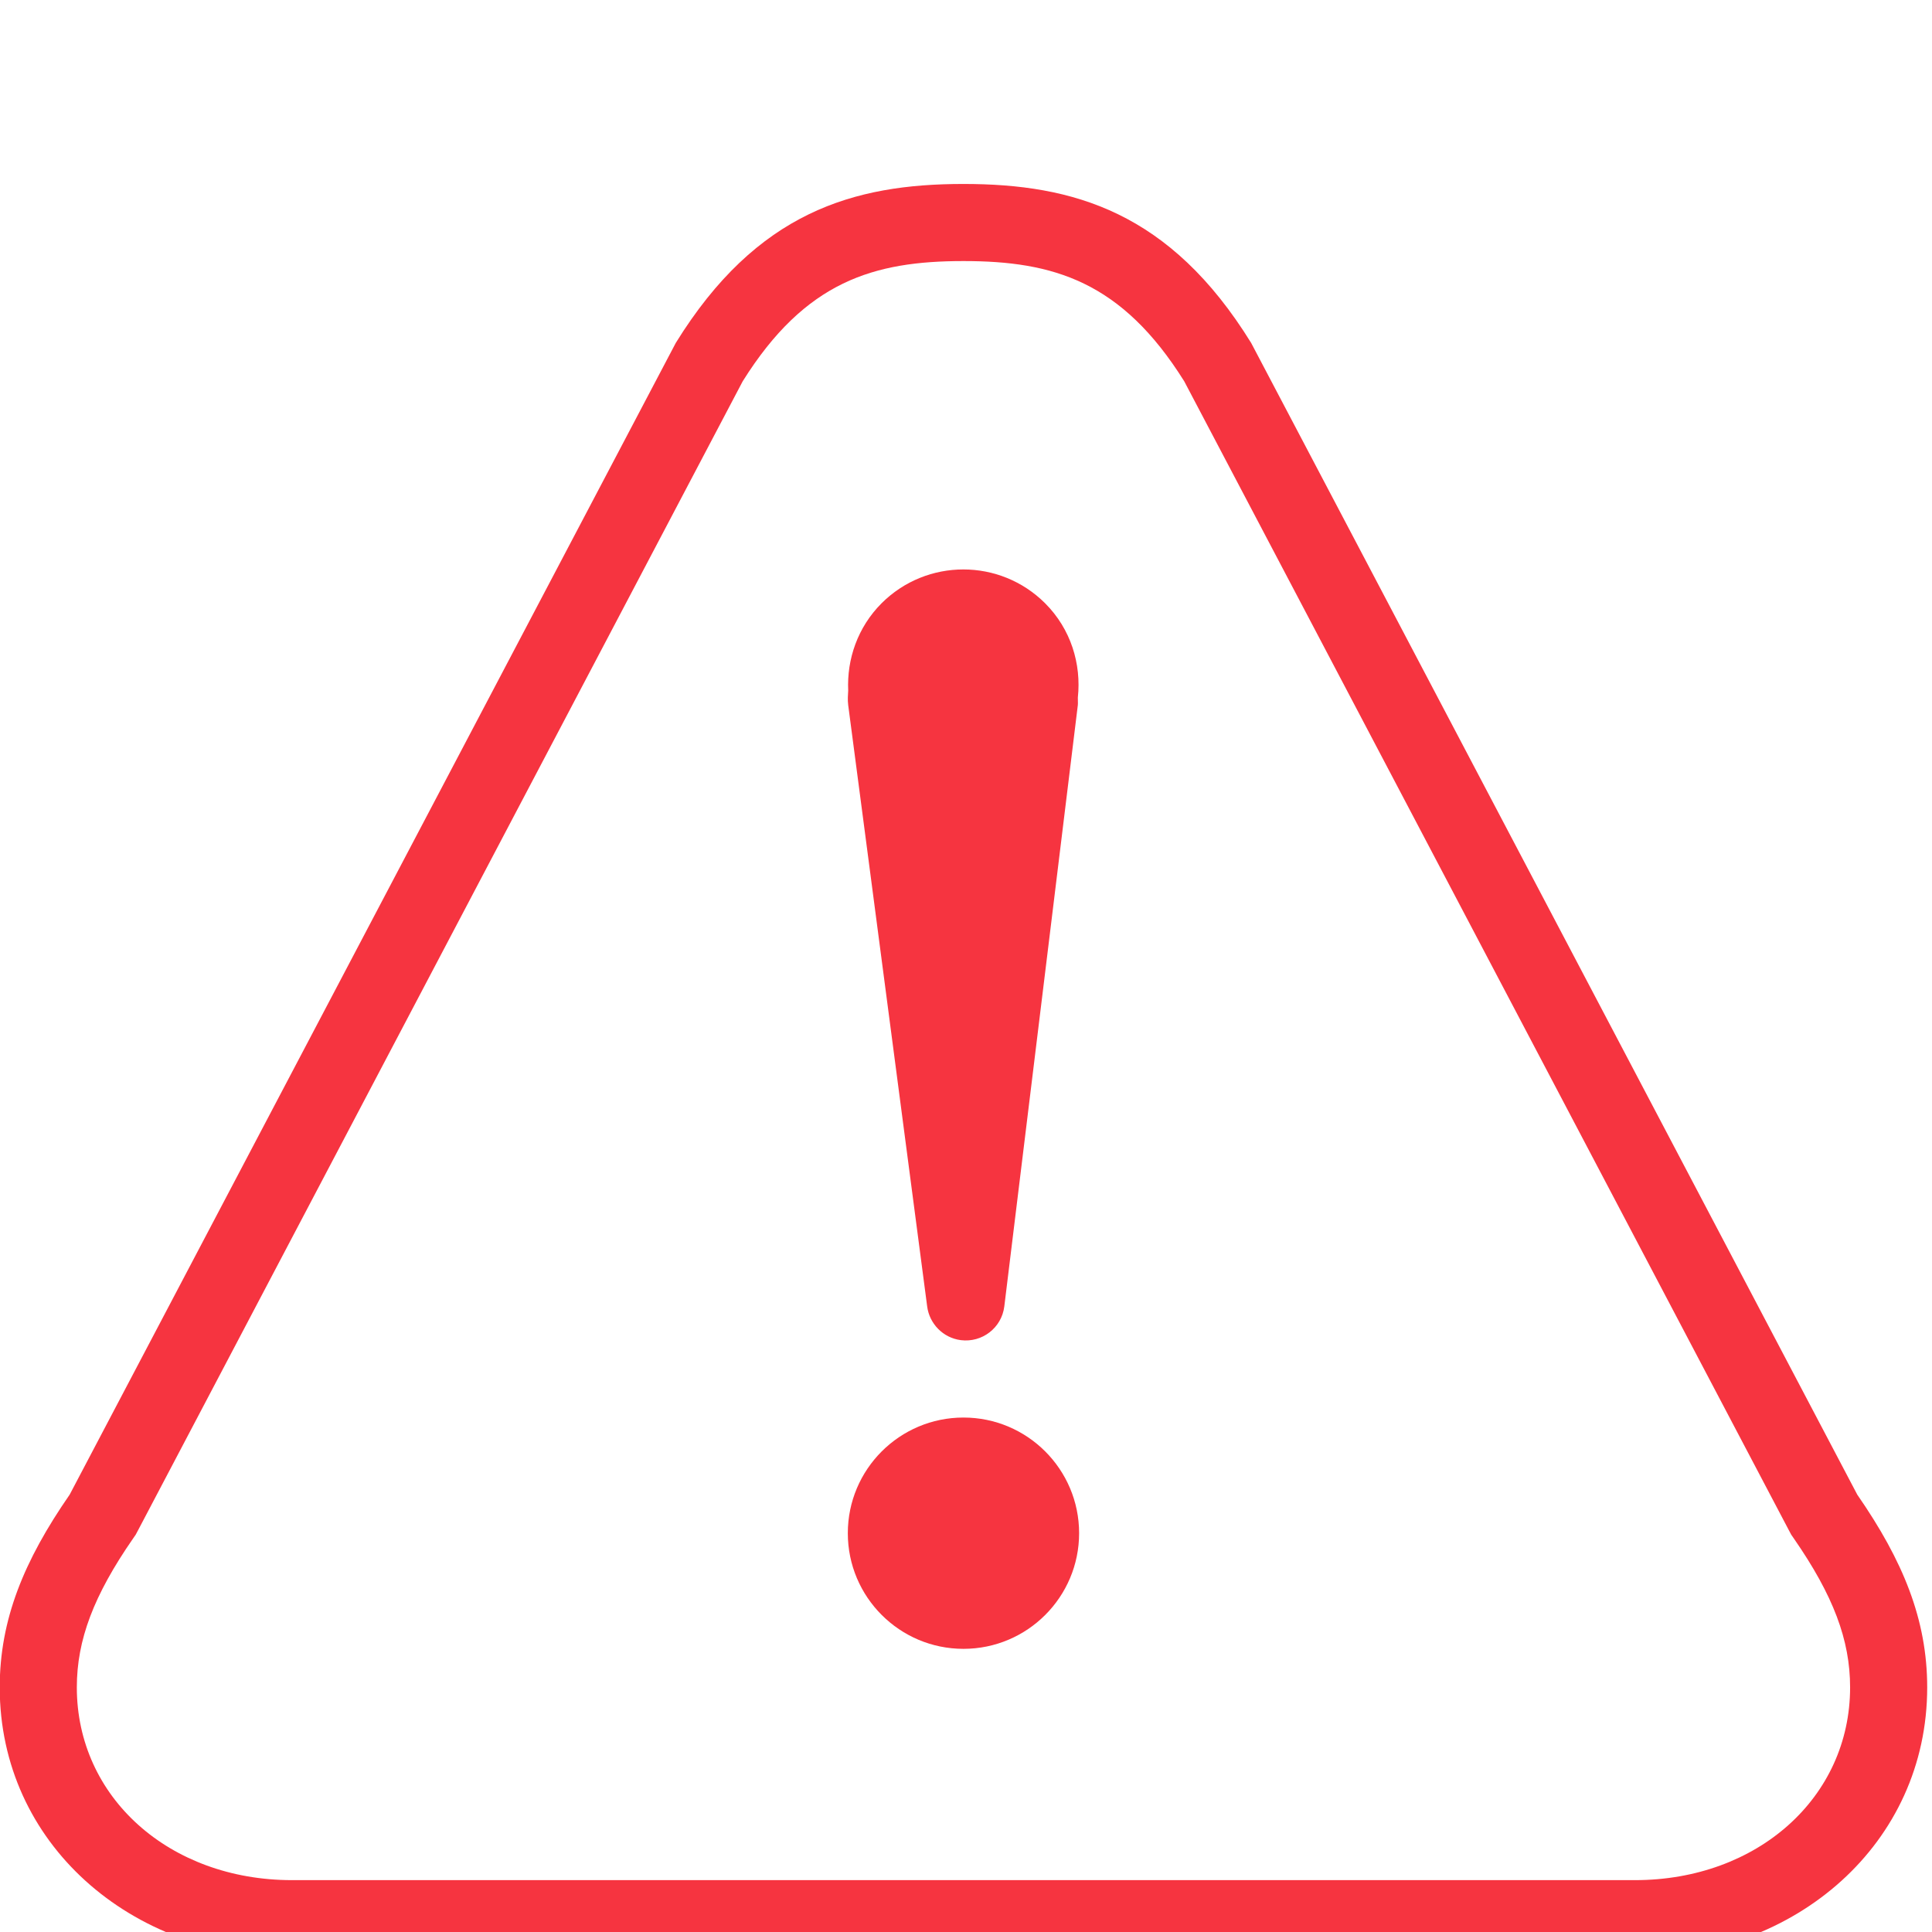 <?xml version="1.0" encoding="UTF-8" standalone="no"?>
<!-- Created with Inkscape (http://www.inkscape.org/) -->

<svg
   xmlns:dc="http://purl.org/dc/elements/1.1/"
   xmlns:cc="http://creativecommons.org/ns#"
   xmlns:rdf="http://www.w3.org/1999/02/22-rdf-syntax-ns#"
   xmlns:svg="http://www.w3.org/2000/svg"
   xmlns="http://www.w3.org/2000/svg"
   version="1.1"
   width="64"
   height="64"
   id="svg13853">
  <defs
     id="defs13855">
    <clipPath
       id="clipPath13393">
      <path
         d="m 266,5930 50,0 0,46 -50,0 0,-46 z"
         id="path13395" />
    </clipPath>
  </defs>
  <g
     id="layer1">
    <g
       transform="matrix(1.277,0,0,-1.277,-339.691,7637.446)"
       id="g13389"
       style="fill:#f63440;fill-opacity:1">
      <g
         clip-path="url(#clipPath13393)"
         id="g13391"
         style="fill:#f63440;fill-opacity:1">
        <g
           transform="translate(291,5944)"
           id="g13397"
           style="fill:#f63440;fill-opacity:1">
          <path
             d="m 0,0 c -1.656,0 -3,-1.344 -3,-3 0,-1.656 1.344,-3 3,-3 1.656,0 3,1.344 3,3 0,1.656 -1.344,3 -3,3"
             id="path13399"
             style="fill:#f63440;fill-opacity:1;fill-rule:nonzero;stroke:none" />
        </g>
        <g
           transform="translate(290.93,5946.008)"
           id="g13401"
           style="fill:#f63440;fill-opacity:1">
          <path
             d="m 0,0 c 0.553,-0.071 1.059,0.318 1.129,0.871 l 1.908,15.604 c 0.006,0.063 -0.002,0.13 0,0.193 0.094,0.874 -0.18,1.777 -0.848,2.446 -1.171,1.17 -3.07,1.172 -4.244,0 -0.621,-0.623 -0.902,-1.451 -0.865,-2.264 -0.006,-0.118 -0.018,-0.232 0,-0.377 L -0.871,0.871 C -0.813,0.429 -0.463,0.06 0,0"
             id="path13403"
             style="fill:#f63440;fill-opacity:1;fill-rule:nonzero;stroke:none" />
        </g>
        <g
           transform="translate(291,5976)"
           id="g13405"
           style="fill:#f63440;fill-opacity:1">
          <path
             d="M 0,0 C -2.852,0 -5.361,-0.724 -7.463,-4.124 L -23.186,-34 c -1.187,-1.714 -1.814,-3.243 -1.814,-5 0,-4.046 3.402,-7 7.582,-7 l 34.836,0 c 4.18,0 7.582,2.954 7.582,7 0,1.757 -0.627,3.286 -1.814,5 L 7.463,-4.124 C 5.361,-0.724 2.852,0 0,0 m 0,-2 c 2.329,0 4.102,-0.523 5.727,-3.119 l 15.689,-29.813 0.057,-0.107 0.069,-0.1 C 22.563,-36.614 23,-37.769 23,-39 c 0,-2.851 -2.399,-5 -5.582,-5 l -34.836,0 c -3.183,0 -5.582,2.149 -5.582,5 0,1.231 0.437,2.386 1.458,3.861 l 0.069,0.1 0.057,0.107 15.689,29.813 C -4.102,-2.523 -2.329,-2 0,-2"
             id="path13407"
             style="fill:#f63440;fill-opacity:1;fill-rule:nonzero;stroke:none" />
        </g>
      </g>
    </g>
  </g>
</svg>
